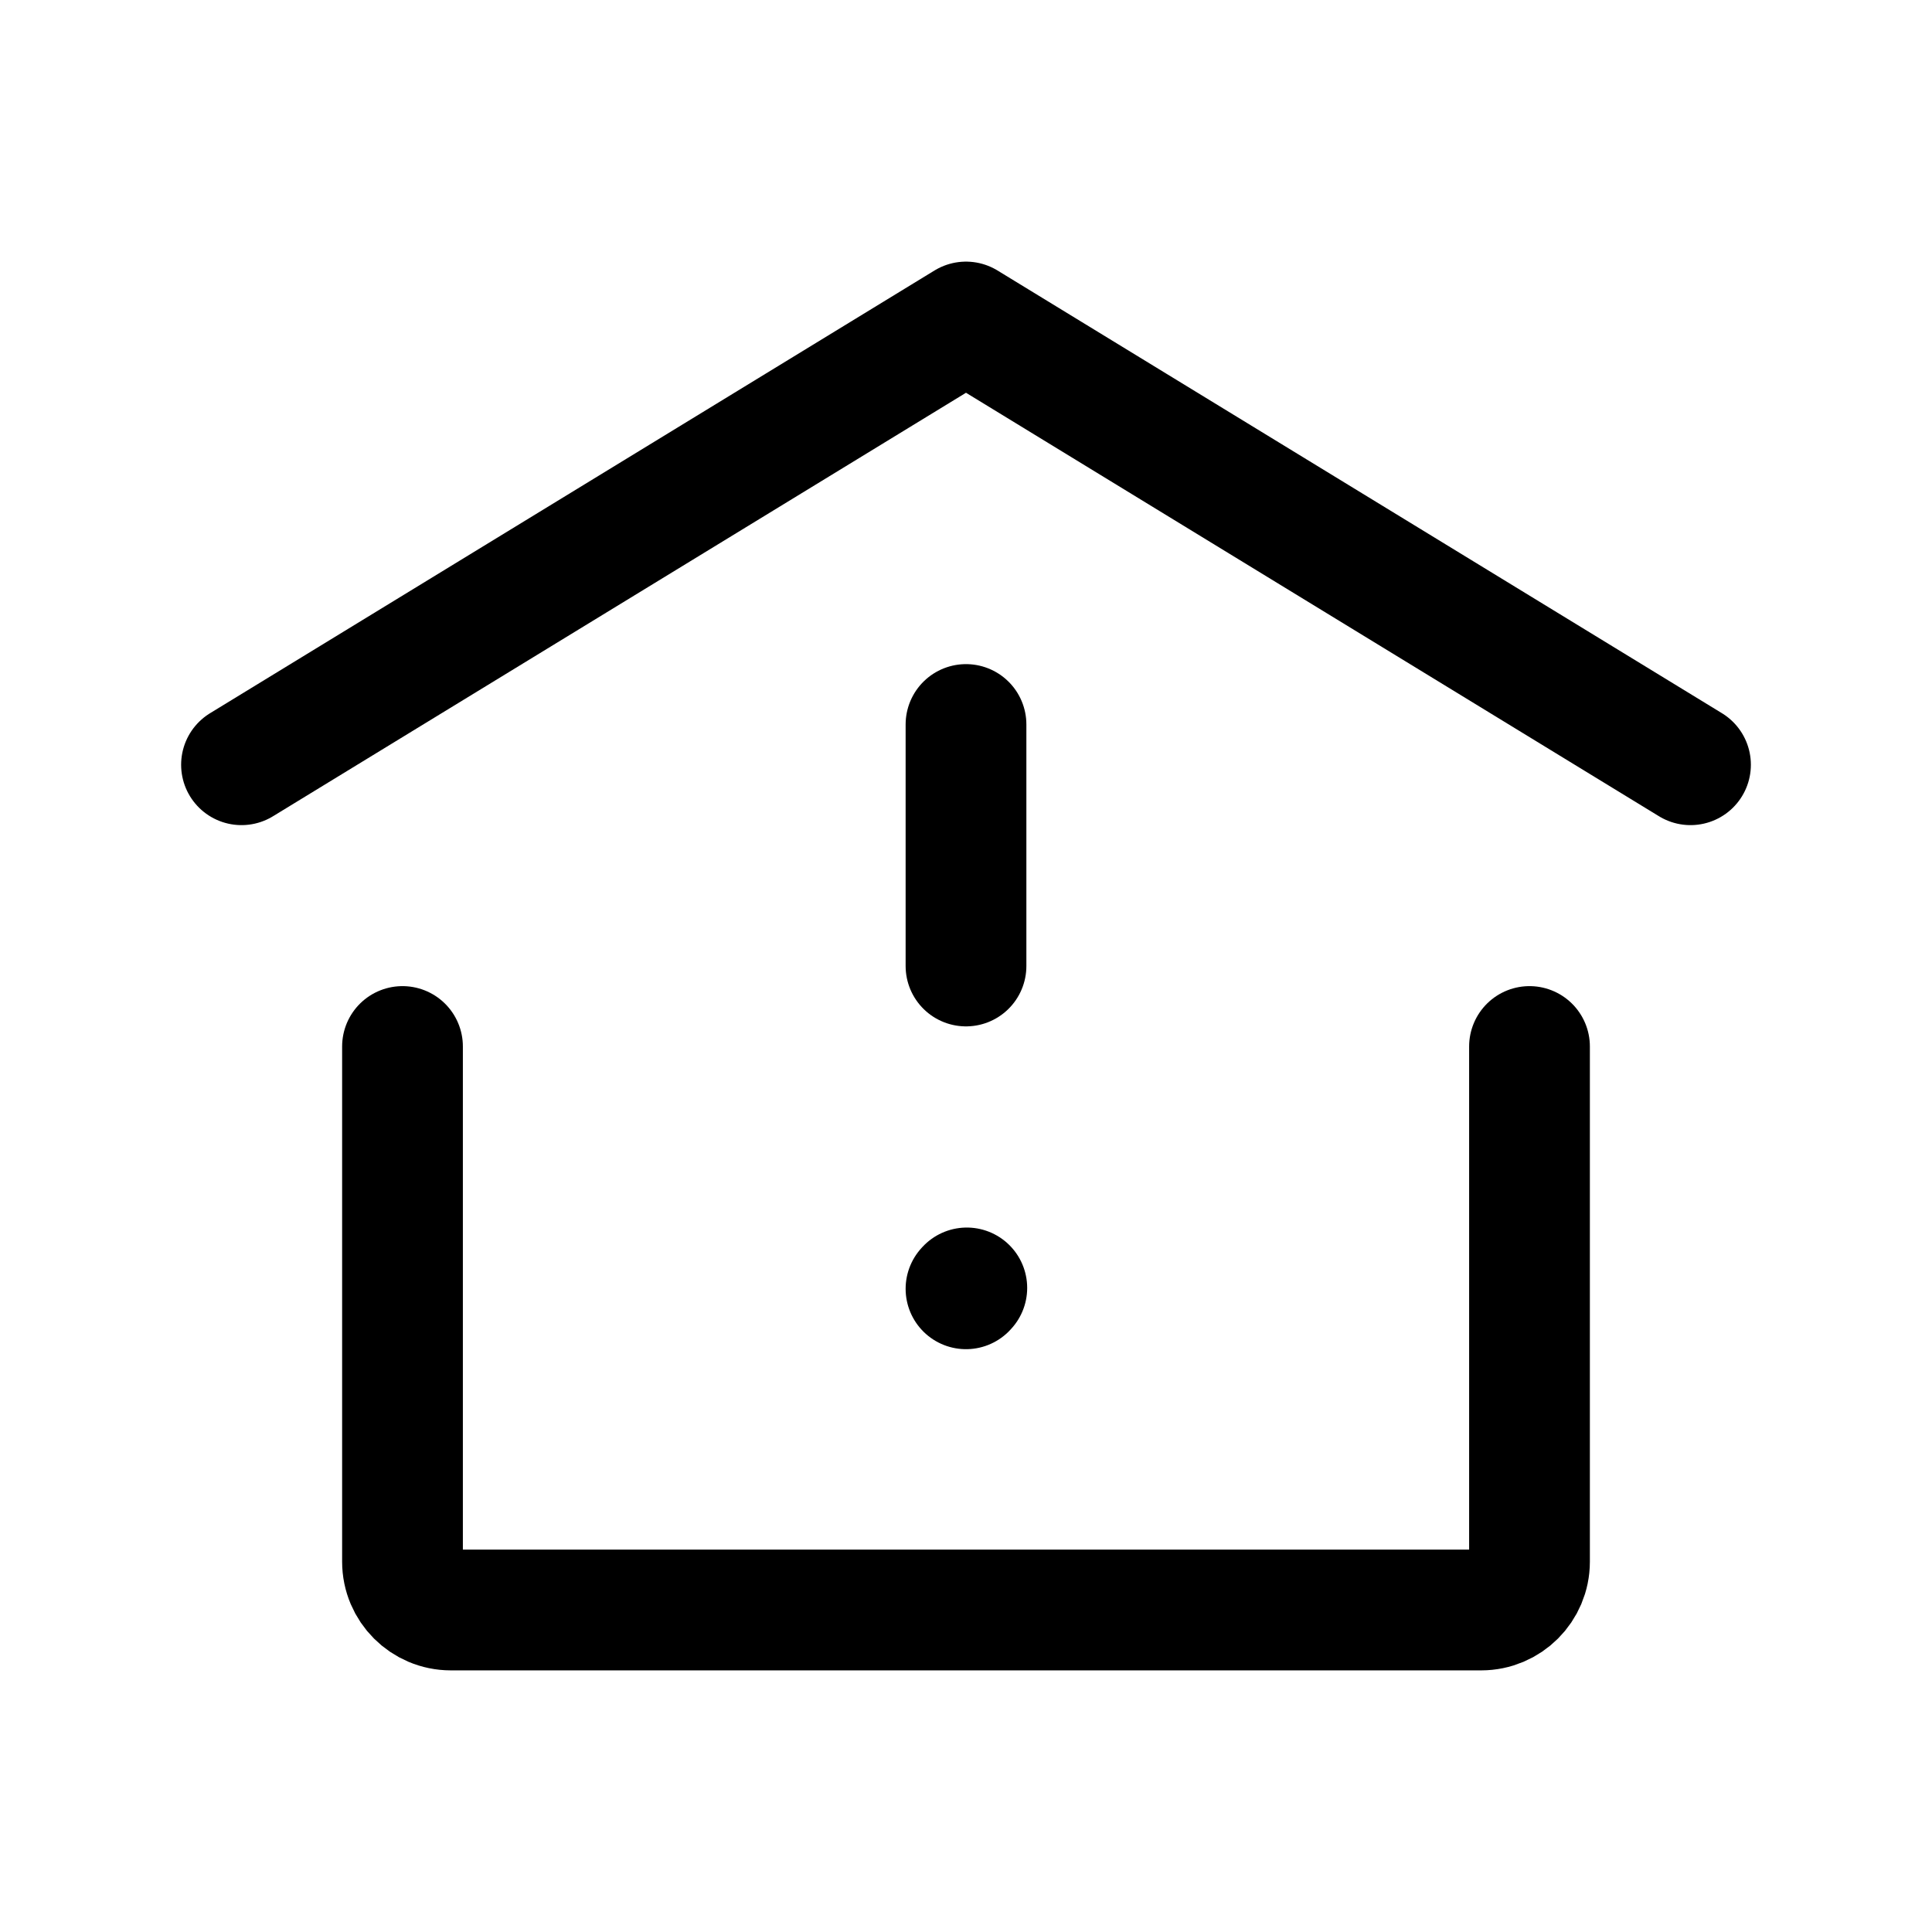 <svg width="24" height="24" viewBox="0 0 24 24" fill="none" xmlns="http://www.w3.org/2000/svg">
<path d="M12 9V12" stroke="currentColor" stroke-width="1.5" stroke-linecap="round" stroke-linejoin="round"/>
<path d="M12 16.01L12.01 15.999" stroke="currentColor" stroke-width="1.5" stroke-linecap="round" stroke-linejoin="round"/>
<path d="M3 9.5L12 4L21 9.5" stroke="currentColor" stroke-width="1.5" stroke-linecap="round" stroke-linejoin="round"/>
<path d="M19 13V19.4C19 19.731 18.731 20 18.4 20H5.6C5.269 20 5 19.731 5 19.4V13" stroke="currentColor" stroke-width="1.5" stroke-linecap="round" stroke-linejoin="round"/>
</svg>
